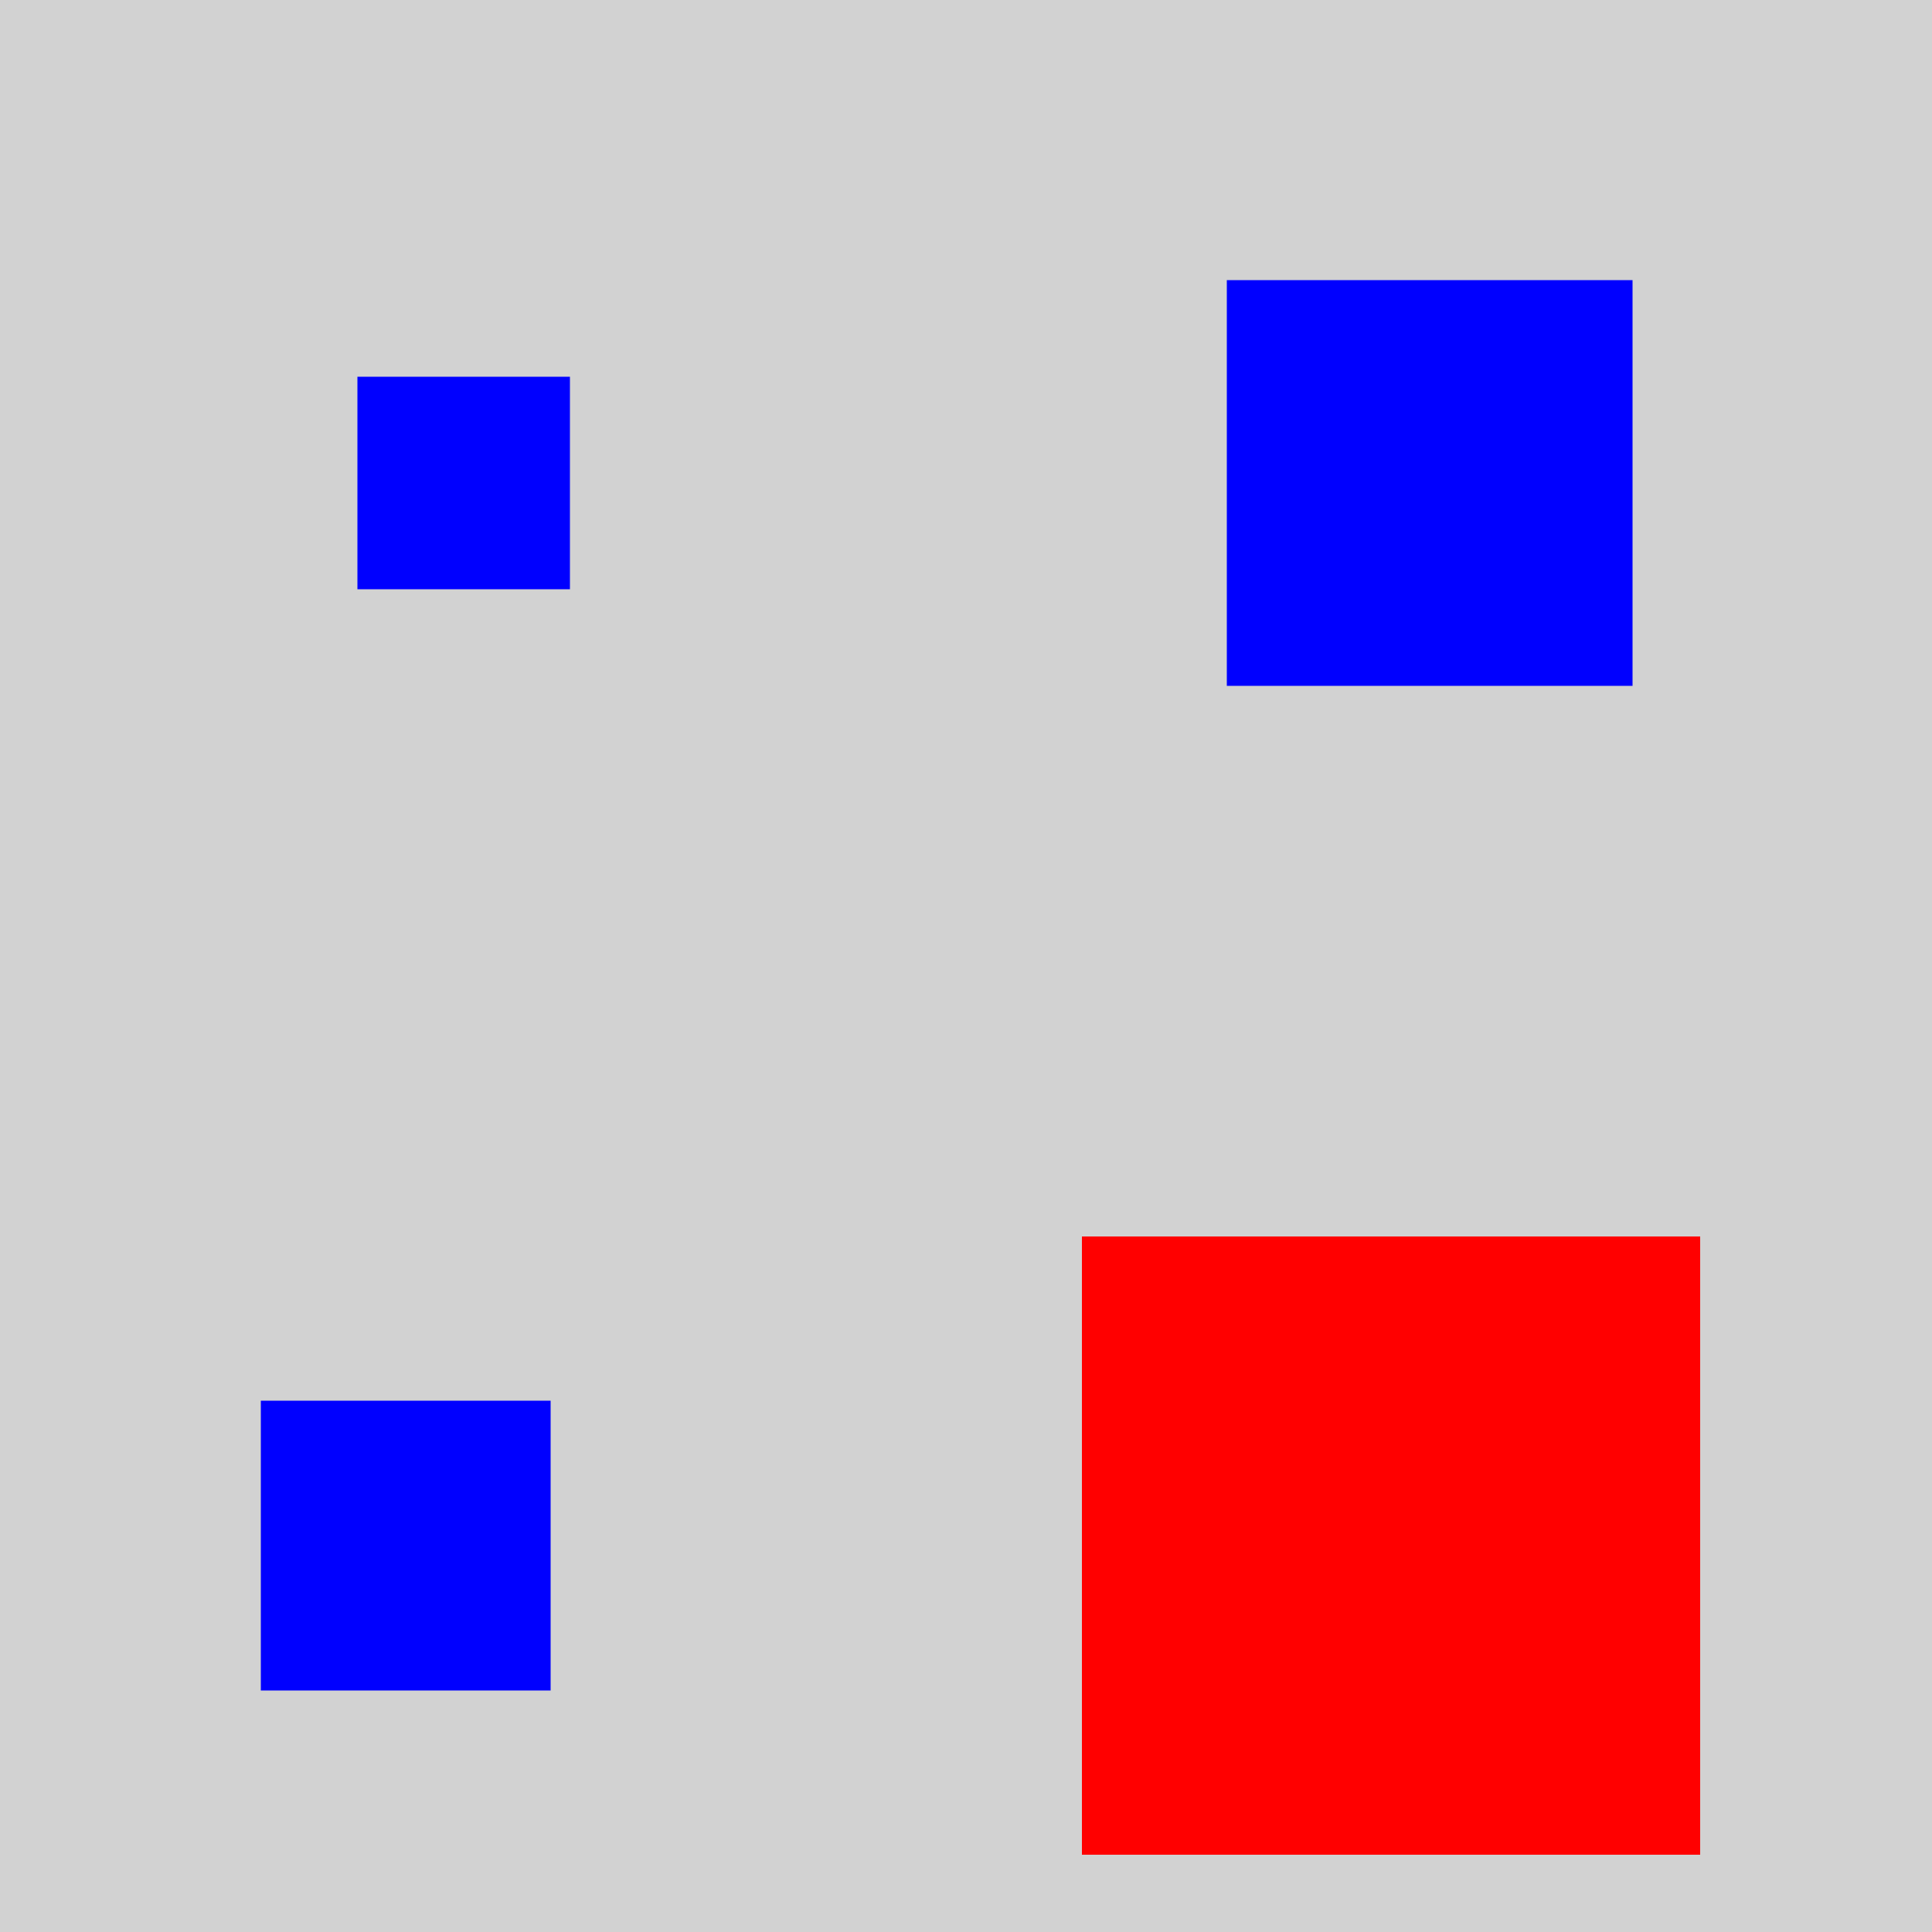 <?xml version="1.0" encoding="utf-8" ?>
<svg baseProfile="full" height="600" version="1.1" viewBox="0,0,100,100" width="600" xmlns="http://www.w3.org/2000/svg" xmlns:ev="http://www.w3.org/2001/xml-events" xmlns:xlink="http://www.w3.org/1999/xlink"><defs /><rect fill="rgb(210, 210, 210)" height="100" width="100" x="0" y="0" /><rect fill="rgb(0, 0, 255)" height="15.0" width="15.0" x="13.5" y="72.5" /><rect fill="rgb(0, 0, 255)" height="11.0" width="11.0" x="18.5" y="19.5" /><rect fill="rgb(255, 0, 0)" height="32.0" width="32.0" x="56.0" y="64.0" /><rect fill="rgb(0, 0, 255)" height="21.0" width="21.0" x="63.5" y="14.5" /></svg>